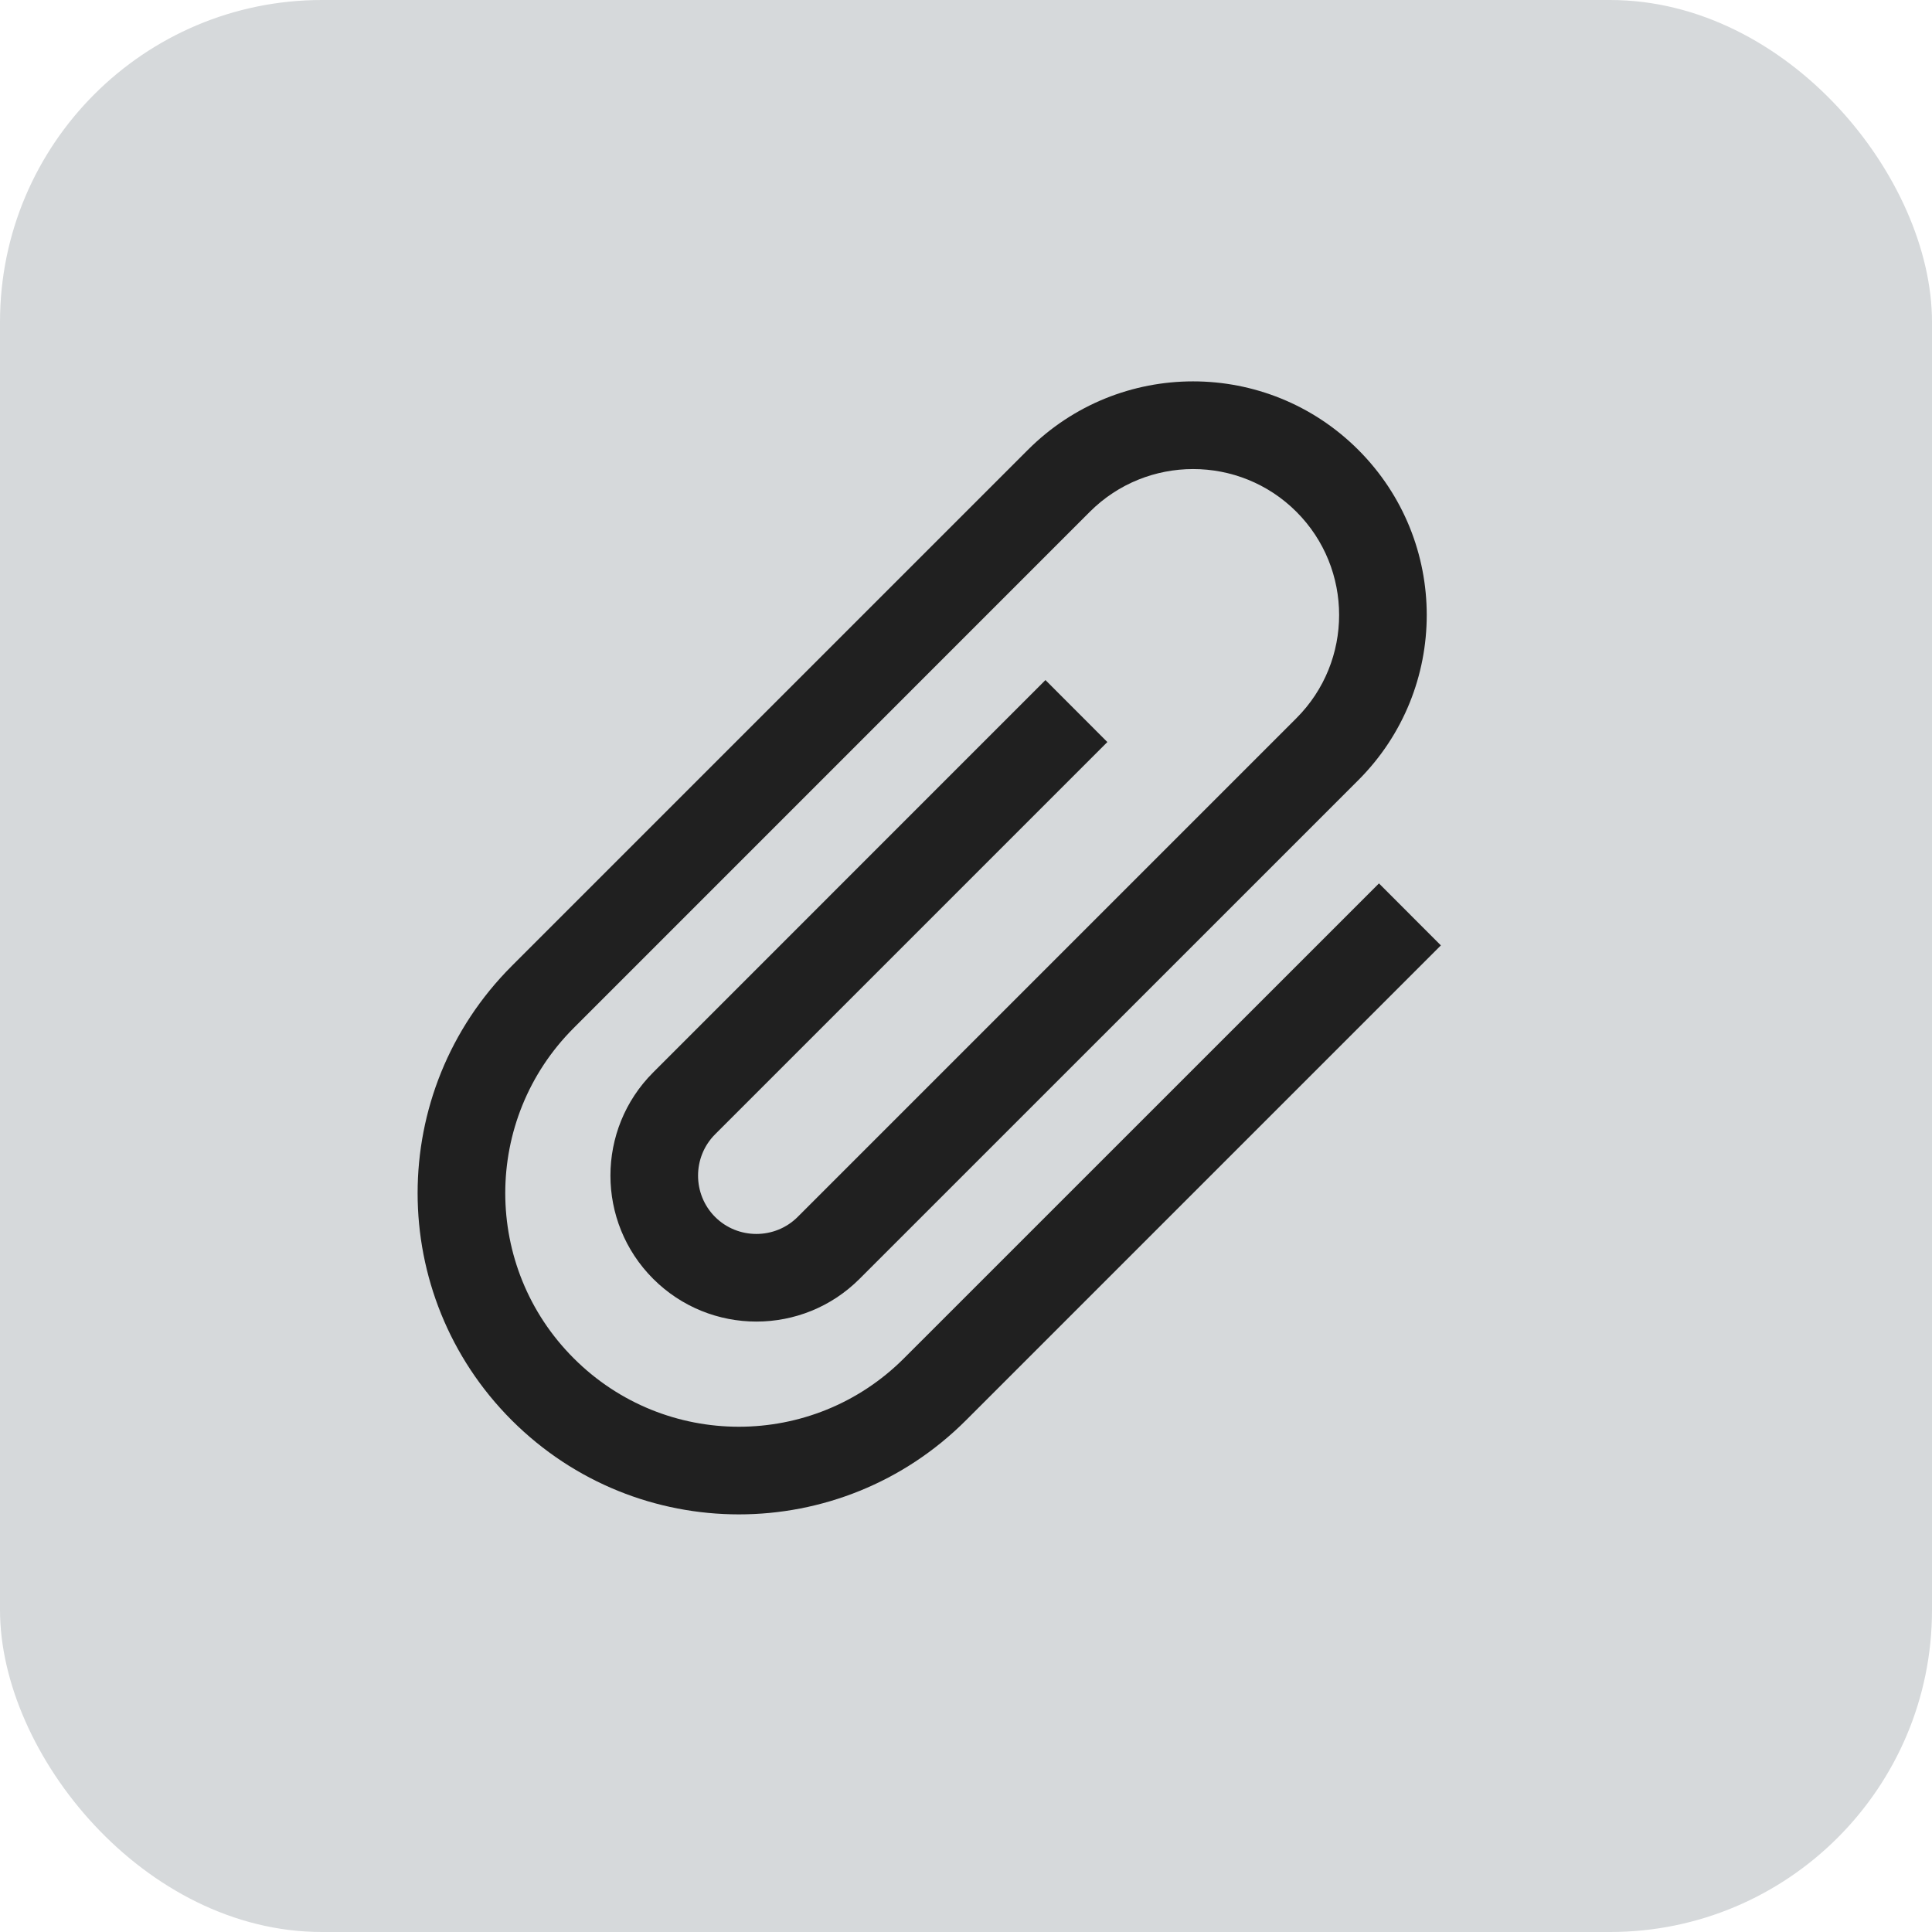 <svg xmlns="http://www.w3.org/2000/svg" width="24" height="24" viewBox="0 0 24 24" fill="none">
  <g clip-path="url(#clip0_26054_55588)">
    <rect width="24" height="24" rx="4" fill="#D6D9DB"/>
    <path d="M17.13 10.974L11.23 16.873C10.097 18.007 8.26 18.007 7.127 16.873C5.993 15.74 5.993 13.903 7.127 12.77L13.539 6.357C14.247 5.65 15.396 5.65 16.104 6.357C16.812 7.065 16.812 8.214 16.104 8.922L9.909 15.117C9.627 15.399 9.165 15.399 8.883 15.117C8.601 14.835 8.601 14.373 8.883 14.091L13.756 9.218L12.987 8.448L8.114 13.322C7.406 14.029 7.406 15.178 8.114 15.886C8.822 16.594 9.971 16.594 10.678 15.886L16.873 9.692C18.007 8.558 18.007 6.722 16.873 5.588C15.739 4.454 13.903 4.454 12.769 5.588L6.357 12C4.798 13.56 4.798 16.083 6.357 17.643C7.917 19.202 10.441 19.202 12 17.643L17.899 11.744L17.13 10.974Z" fill="#202020"/>
  </g>
  <defs>
    <clipPath id="clip0_26054_55588">
      <rect width="24" height="24" rx="4" fill="white"/>
    </clipPath>
  </defs>
</svg>